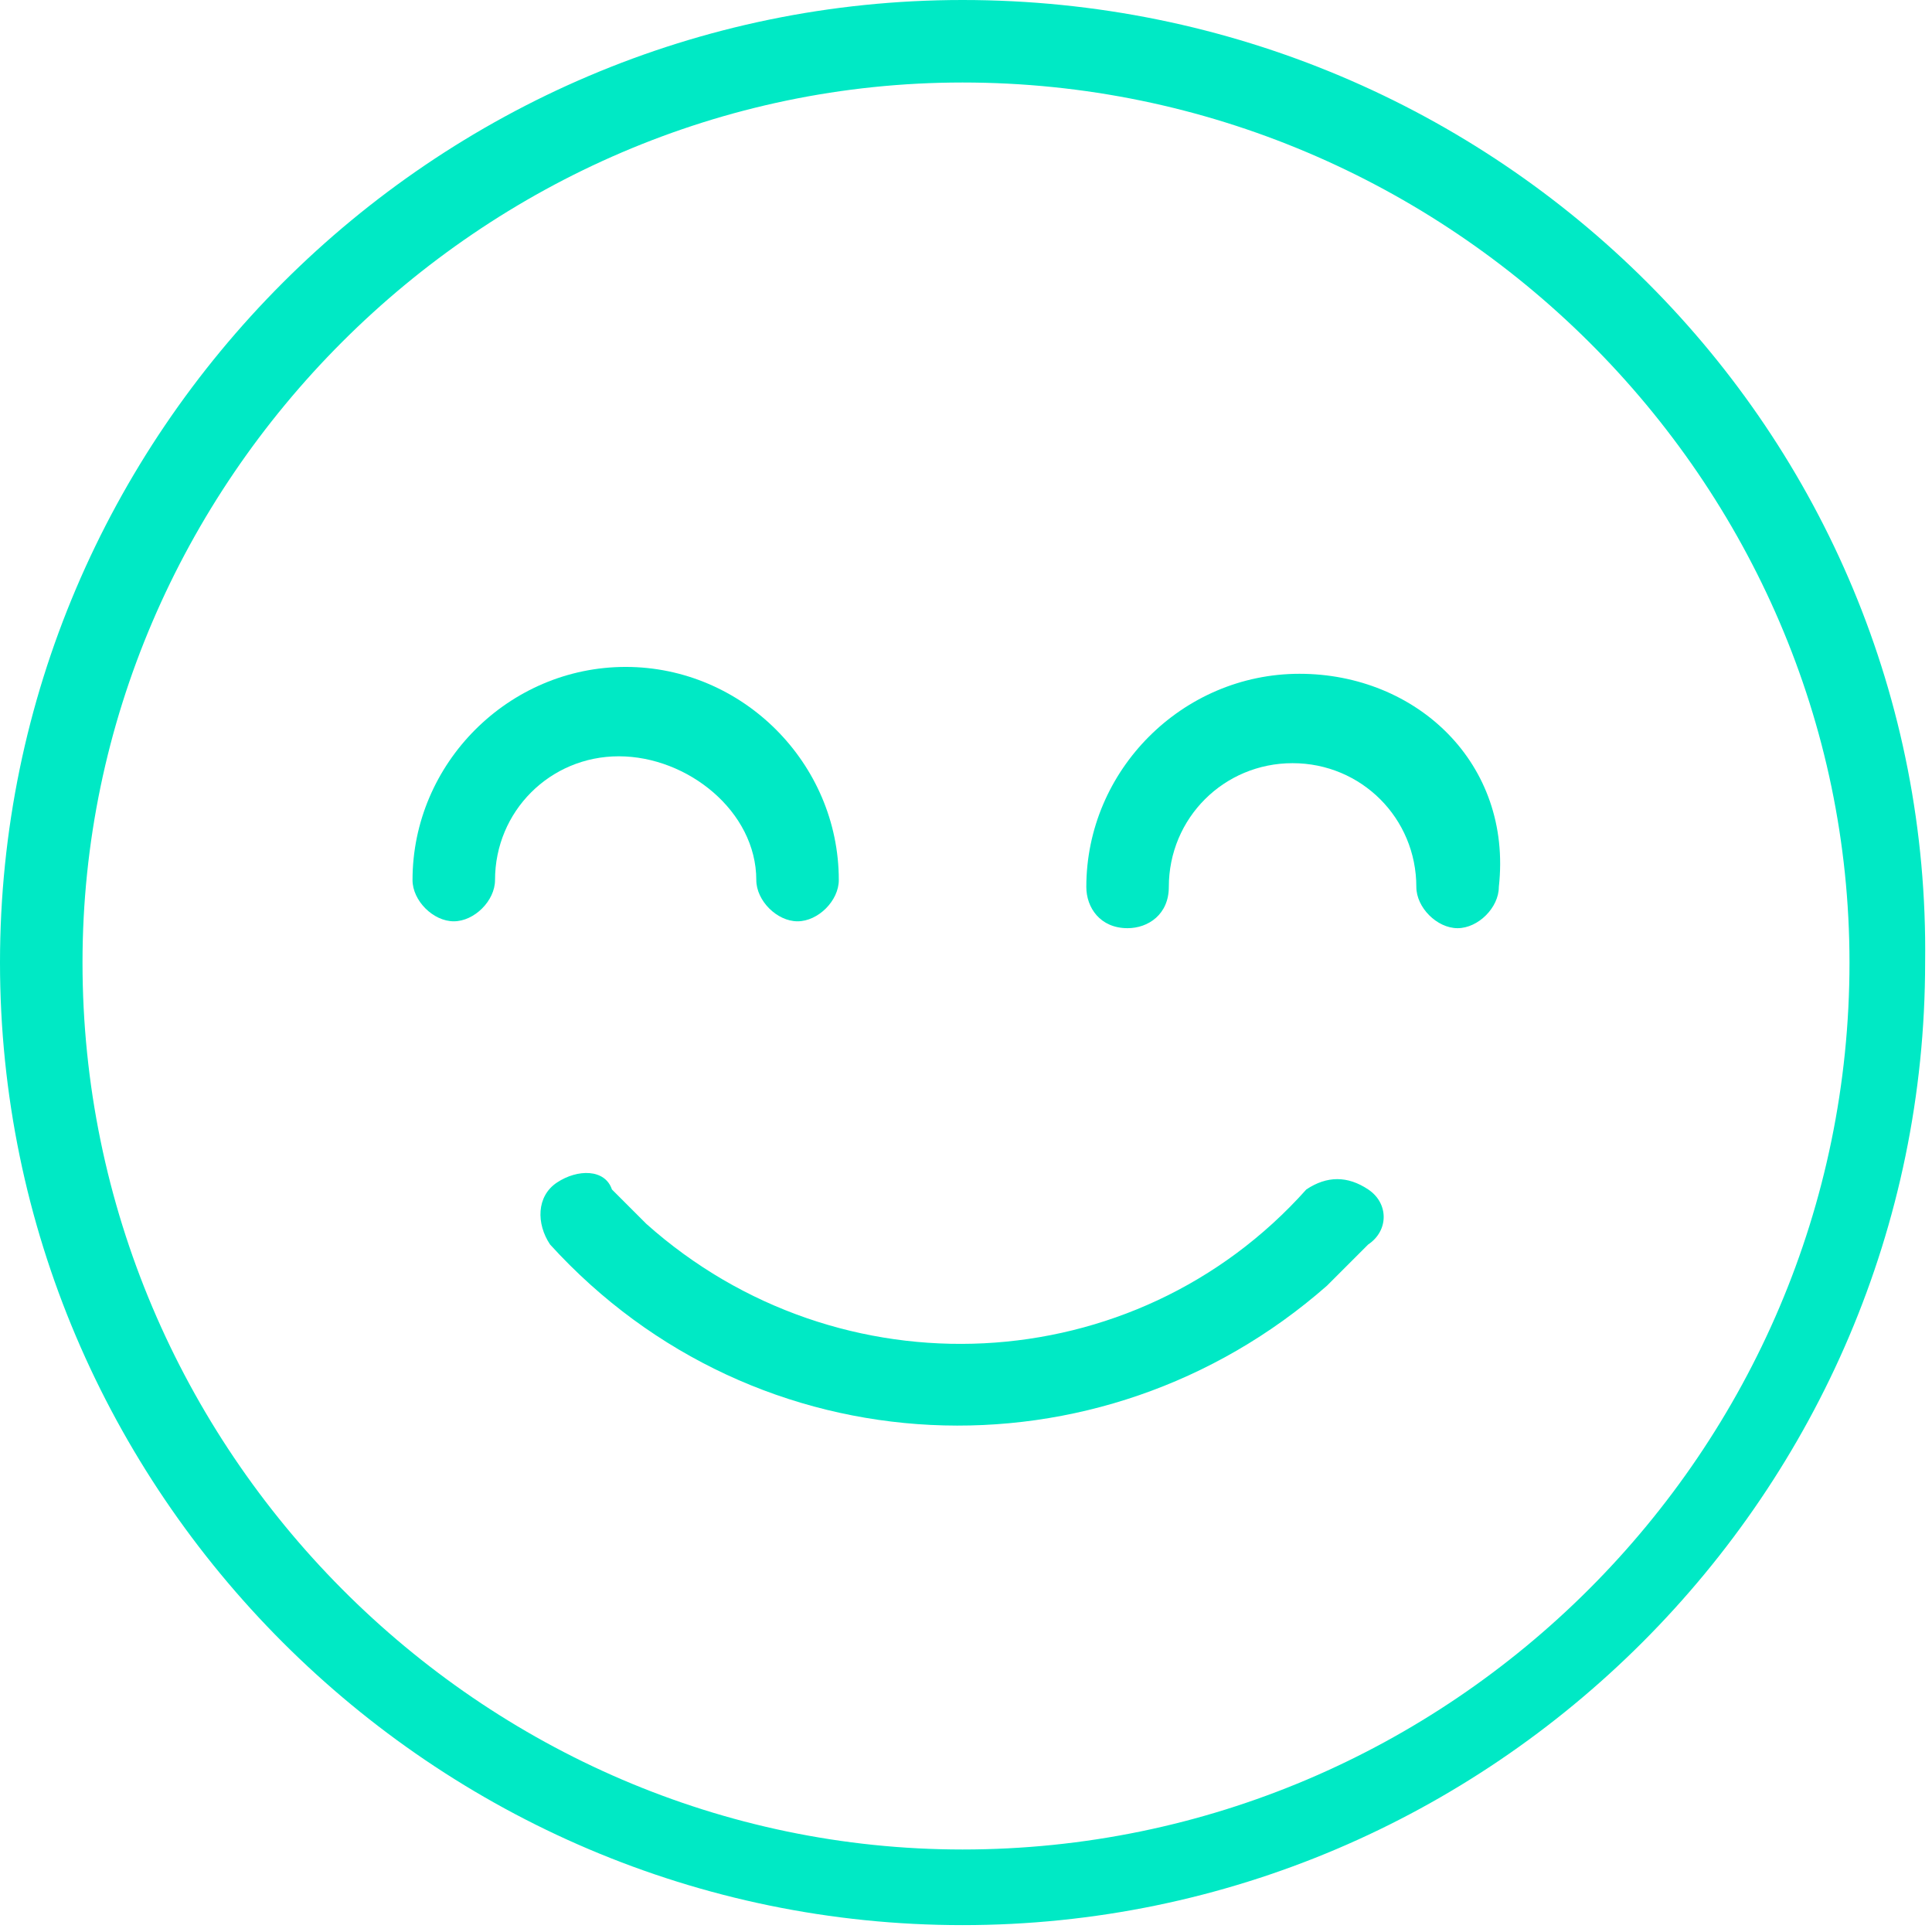 <?xml version="1.0" encoding="utf-8"?>
<!-- Generator: Adobe Illustrator 26.3.1, SVG Export Plug-In . SVG Version: 6.00 Build 0)  -->
<svg version="1.1" id="smile_4_" xmlns="http://www.w3.org/2000/svg" xmlns:xlink="http://www.w3.org/1999/xlink" x="0px" y="0px"
	 viewBox="0 0 28.1 28.1" style="enable-background:new 0 0 28.1 28.1;" xml:space="preserve">
<style type="text/css">
	.st0{fill:#00E9C5;}
</style>
<g id="Grupo_1825" transform="translate(0 0)">
	<g id="Grupo_1824">
		<path id="Trazado_1848" class="st0" d="M19.9,17.3c-0.3-0.2-0.6-0.2-0.9,0c0,0,0,0,0,0c-2.5,2.8-6.8,3-9.6,0.5
			c-0.2-0.2-0.3-0.3-0.5-0.5C8.8,17,8.4,17,8.1,17.2s-0.3,0.6-0.1,0.9c0,0,0,0,0,0c3,3.3,8,3.5,11.3,0.6c0.2-0.2,0.4-0.4,0.6-0.6
			C20.2,17.9,20.2,17.5,19.9,17.3C19.9,17.3,19.9,17.3,19.9,17.3z"/>
		<path id="Trazado_1849" class="st0" d="M14,0C6.3,0,0,6.3,0,14s6.3,14,14,14s14-6.3,14-14C28.1,6.3,21.8,0,14,0z M14,26.9
			C7,26.9,1.2,21.1,1.2,14C1.2,7,7,1.2,14,1.2C21.1,1.2,26.9,7,26.9,14c0,0,0,0,0,0C26.9,21.1,21.1,26.9,14,26.9z"/>
		<path id="Trazado_1850" class="st0" d="M18.9,9.8c-1.7,0-3.1,1.4-3.1,3.1c0,0.3,0.2,0.6,0.6,0.6c0.3,0,0.6-0.2,0.6-0.6
			c0,0,0,0,0,0c0-1,0.8-1.8,1.8-1.8s1.8,0.8,1.8,1.8c0,0.3,0.3,0.6,0.6,0.6c0.3,0,0.6-0.3,0.6-0.6C22,11.1,20.6,9.8,18.9,9.8z"/>
		<path id="Trazado_1851" class="st0" d="M11,12.8c0,0.3,0.3,0.6,0.6,0.6c0.3,0,0.6-0.3,0.6-0.6c0-1.7-1.4-3.1-3.1-3.1
			s-3.1,1.4-3.1,3.1c0,0.3,0.3,0.6,0.6,0.6c0.3,0,0.6-0.3,0.6-0.6c0-1,0.8-1.8,1.8-1.8S11,11.8,11,12.8z"/>
	</g>
</g>
</svg>
